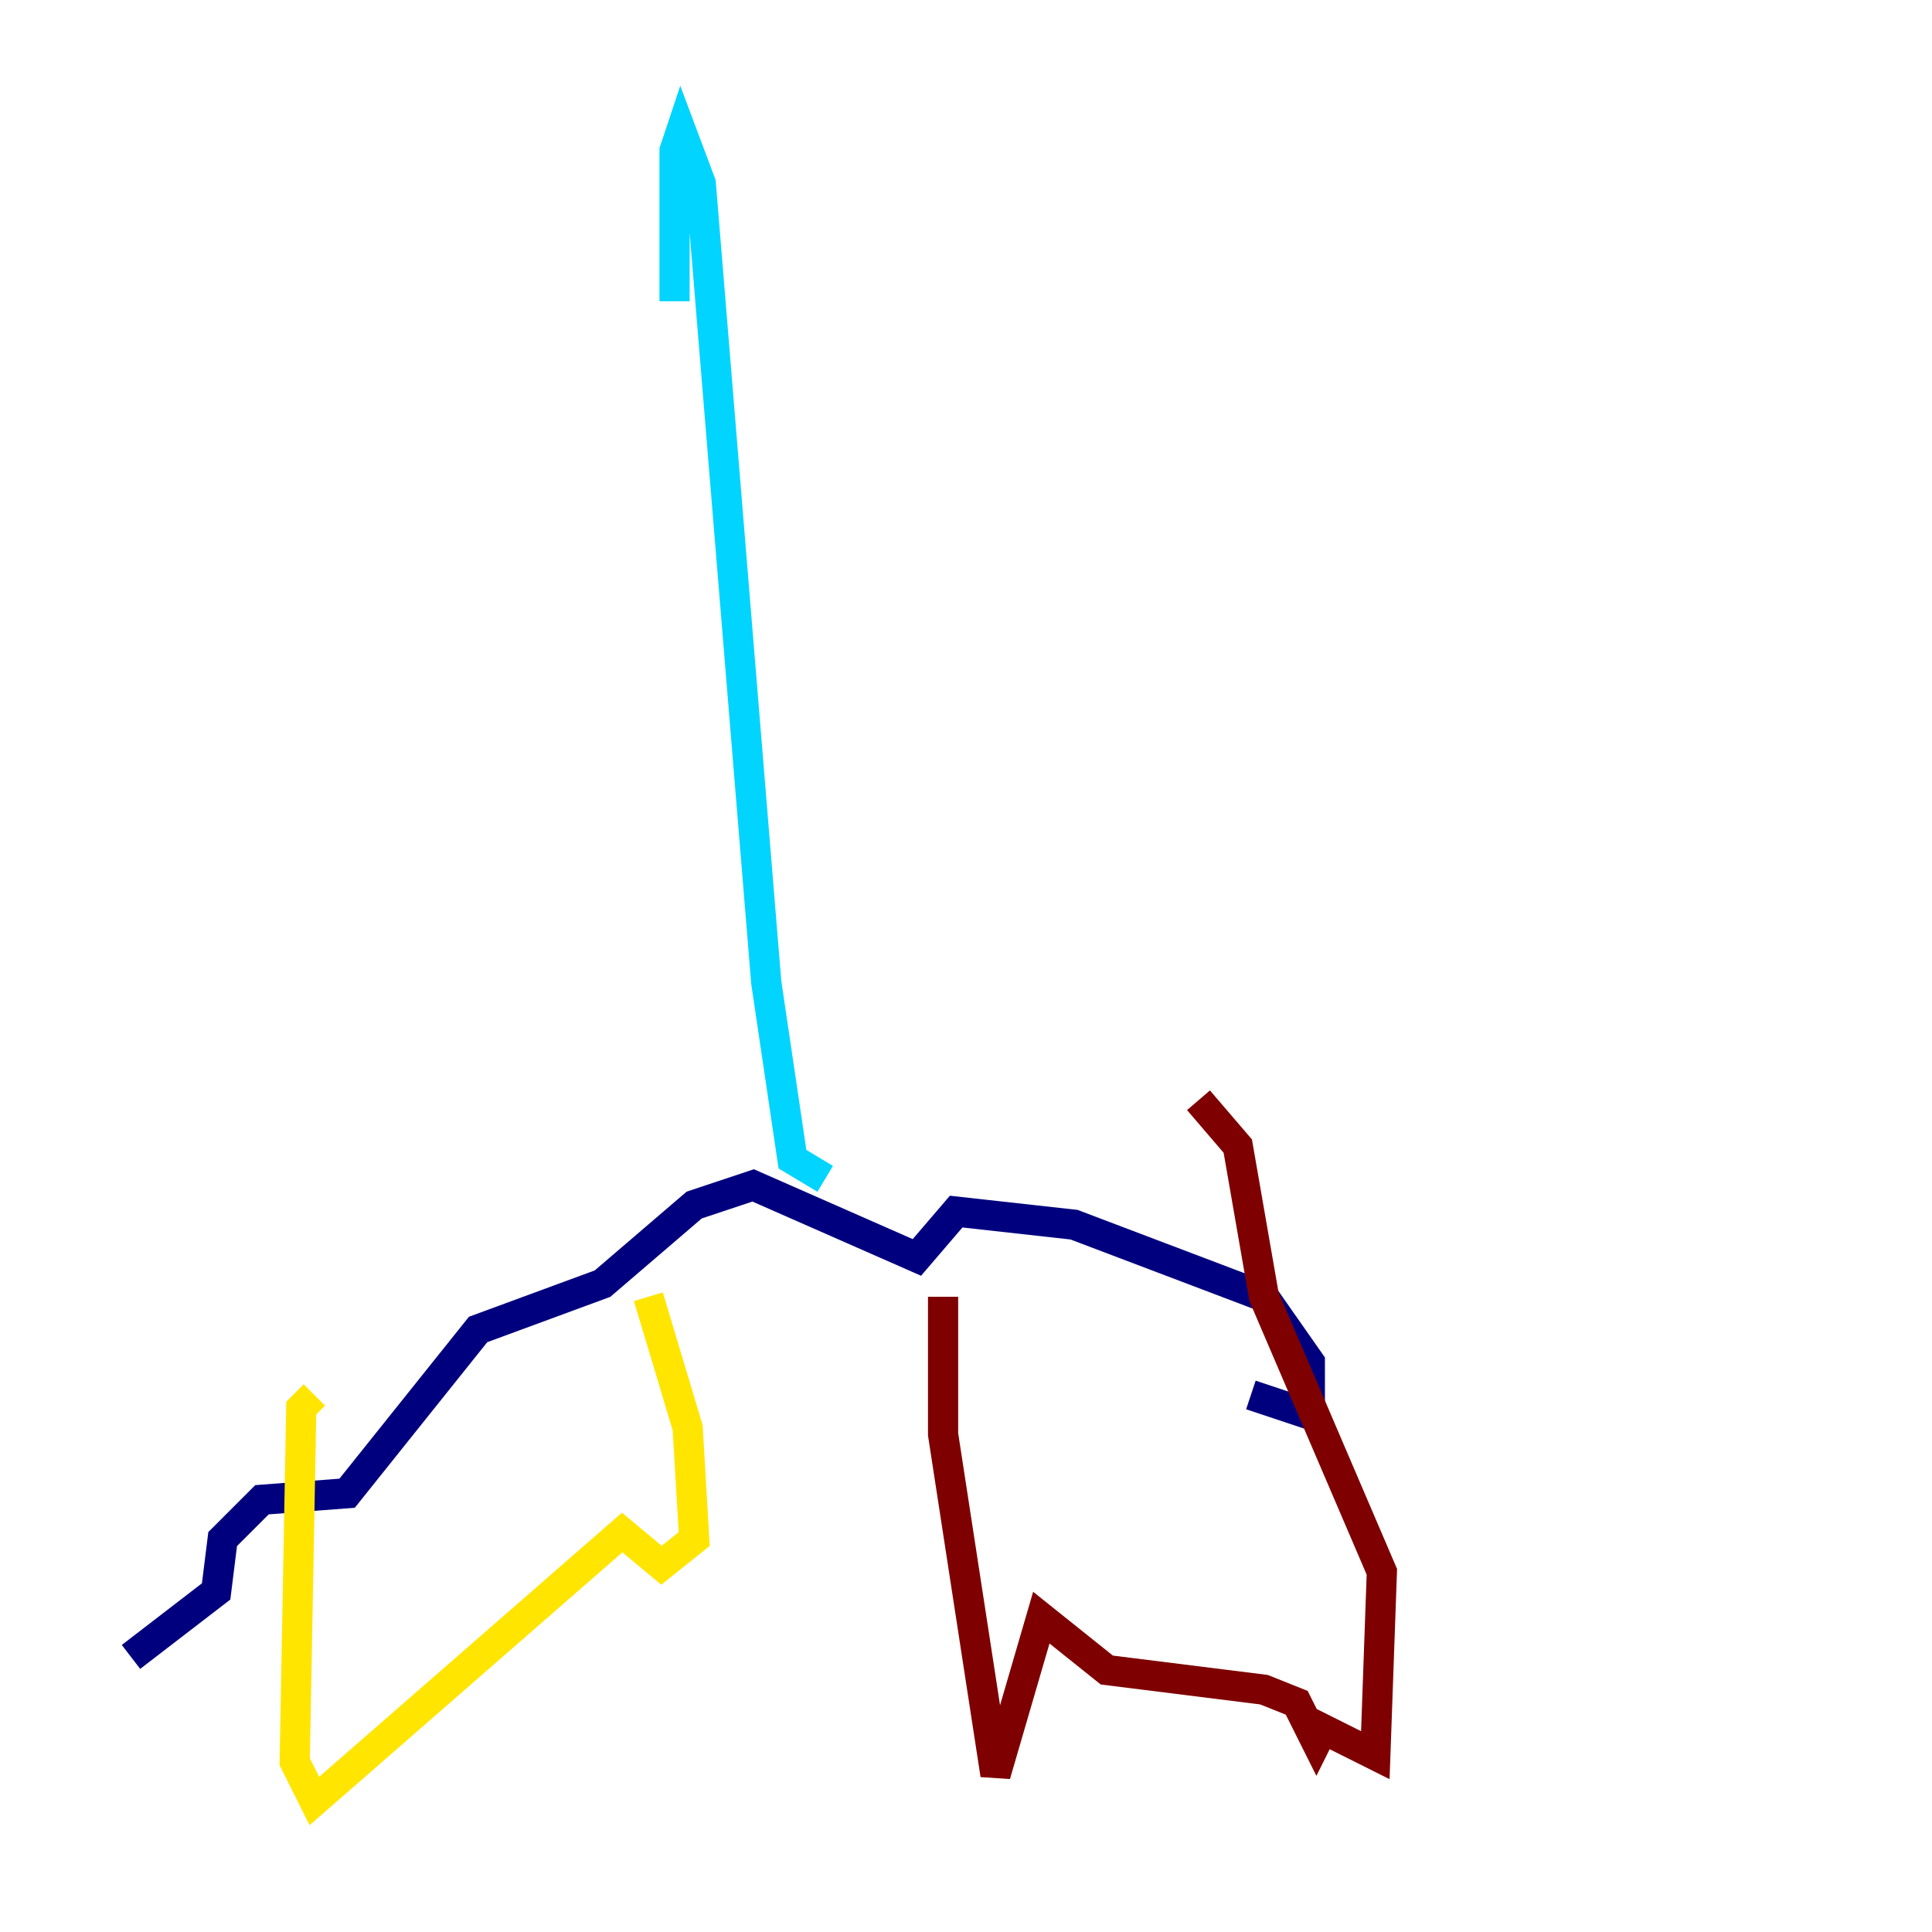 <?xml version="1.0" encoding="utf-8" ?>
<svg baseProfile="tiny" height="128" version="1.2" viewBox="0,0,128,128" width="128" xmlns="http://www.w3.org/2000/svg" xmlns:ev="http://www.w3.org/2001/xml-events" xmlns:xlink="http://www.w3.org/1999/xlink"><defs /><polyline fill="none" points="8.678,109.776 14.319,105.437 14.752,101.966 17.356,99.363 22.997,98.929 31.675,88.081 39.919,85.044 45.993,79.837 49.898,78.536 60.746,83.308 63.349,80.271 71.159,81.139 83.742,85.912 86.78,90.251 86.78,93.722 82.875,92.42" stroke="#00007f" stroke-width="2" /><polyline fill="none" points="54.671,78.102 52.502,76.8 50.766,65.085 46.427,12.149 45.125,8.678 44.691,9.98 44.691,19.959" stroke="#00d4ff" stroke-width="2" /><polyline fill="none" points="42.956,85.912 45.559,94.59 45.993,101.966 43.824,103.702 41.22,101.532 20.827,119.322 19.525,116.719 19.959,93.288 20.827,92.42" stroke="#ffe500" stroke-width="2" /><polyline fill="none" points="62.481,85.912 62.481,95.024 65.953,117.586 68.99,107.173 73.329,110.644 83.742,111.946 85.912,112.814 87.214,115.417 87.647,114.549 91.119,116.285 91.552,104.136 83.742,85.912 82.007,75.932 79.403,72.895" stroke="#7f0000" stroke-width="2" /></svg>